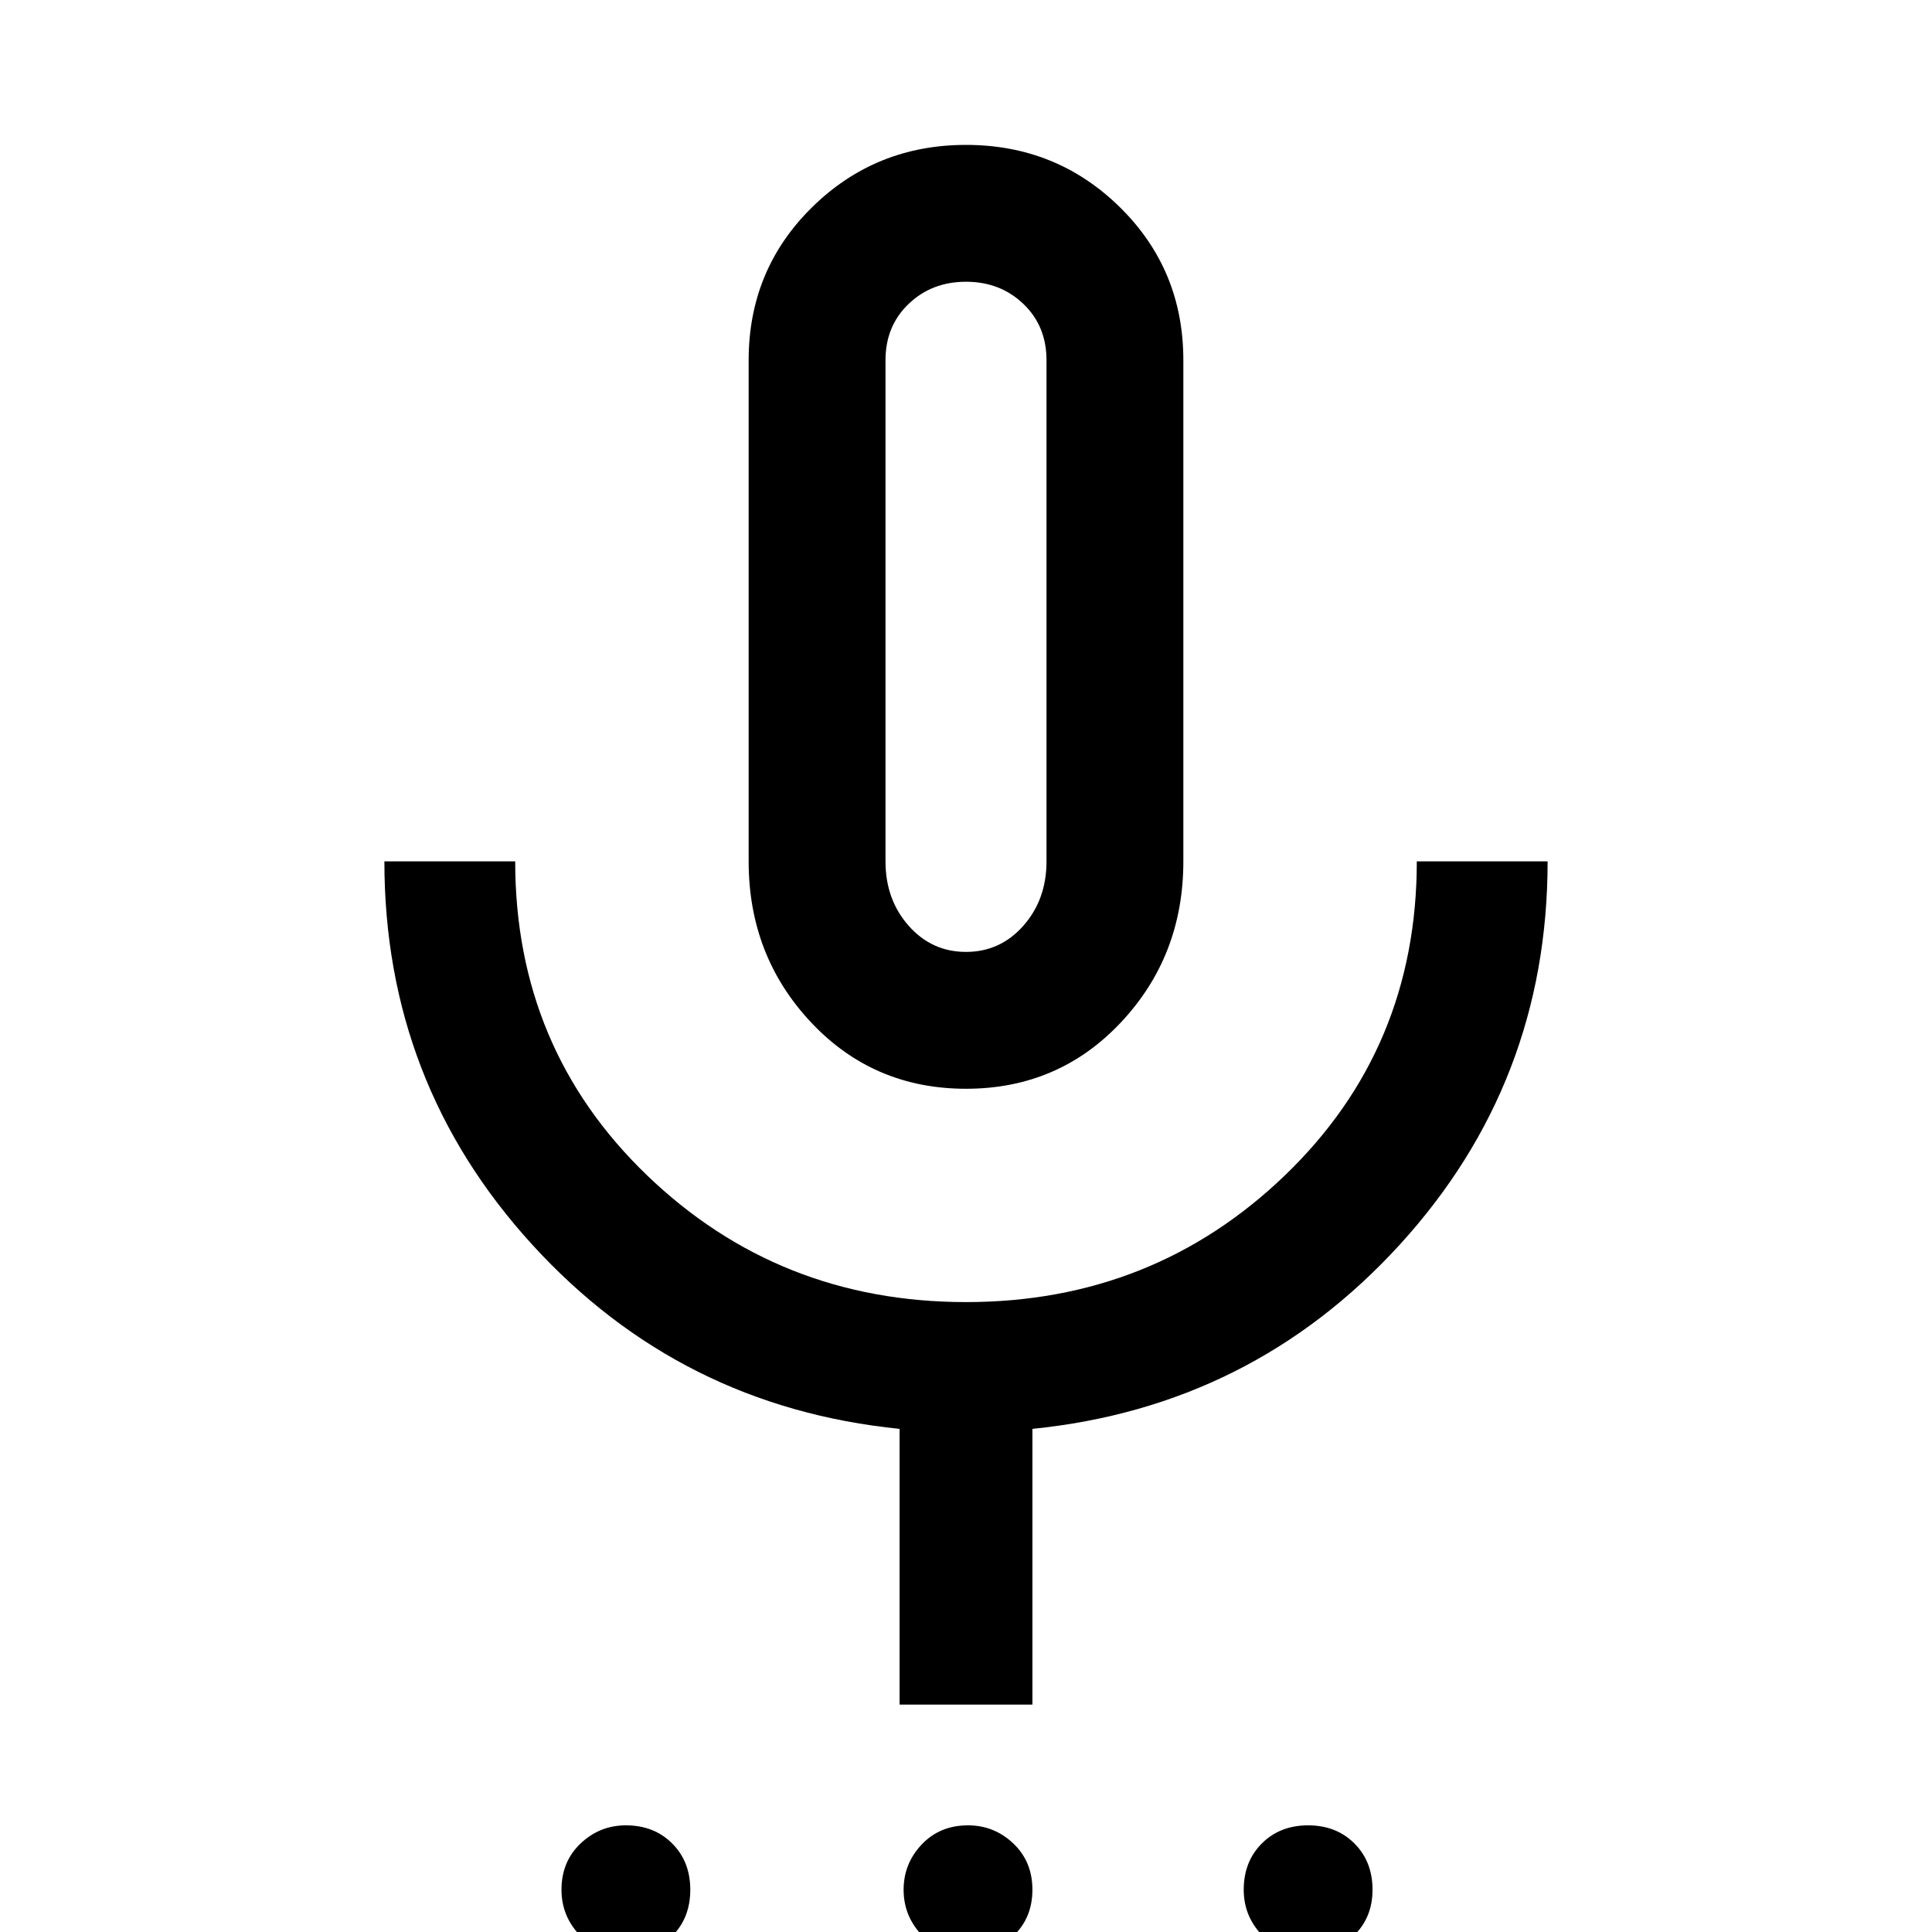 <svg xmlns="http://www.w3.org/2000/svg" height="48" width="48"><path d="M15.55 48.55q-.7 0-1.15-.475-.45-.475-.45-1.125 0-.7.475-1.15.475-.45 1.125-.45.7 0 1.15.45.45.45.45 1.15t-.45 1.15q-.45.45-1.15.45Zm8.45 0q-.65 0-1.1-.475-.45-.475-.45-1.125t.45-1.125q.45-.475 1.15-.475.65 0 1.125.45t.475 1.15q0 .7-.475 1.15-.475.45-1.175.45Zm8.5 0q-.7 0-1.15-.475-.45-.475-.45-1.125 0-.7.45-1.15.45-.45 1.15-.45t1.15.45q.45.45.45 1.15t-.475 1.15q-.475.45-1.125.45ZM24 27.05q-2.3 0-3.85-1.65-1.55-1.65-1.55-4V8.95q0-2.25 1.575-3.8Q21.75 3.6 24 3.6t3.825 1.55Q29.4 6.7 29.4 8.95V21.4q0 2.35-1.55 4T24 27.05Zm0-11.7Zm-1.65 27V35.5q-5.45-.55-9.125-4.575T9.55 21.4h3.25q0 4.65 3.275 7.8Q19.35 32.35 24 32.35t7.925-3.15q3.275-3.15 3.275-7.8h3.25q0 5.5-3.675 9.525T25.65 35.5v6.85ZM24 23.65q.85 0 1.425-.65.575-.65.575-1.6V8.95q0-.85-.575-1.4Q24.85 7 24 7q-.85 0-1.425.55Q22 8.1 22 8.95V21.4q0 .95.575 1.6.575.65 1.425.65Z"/></svg>